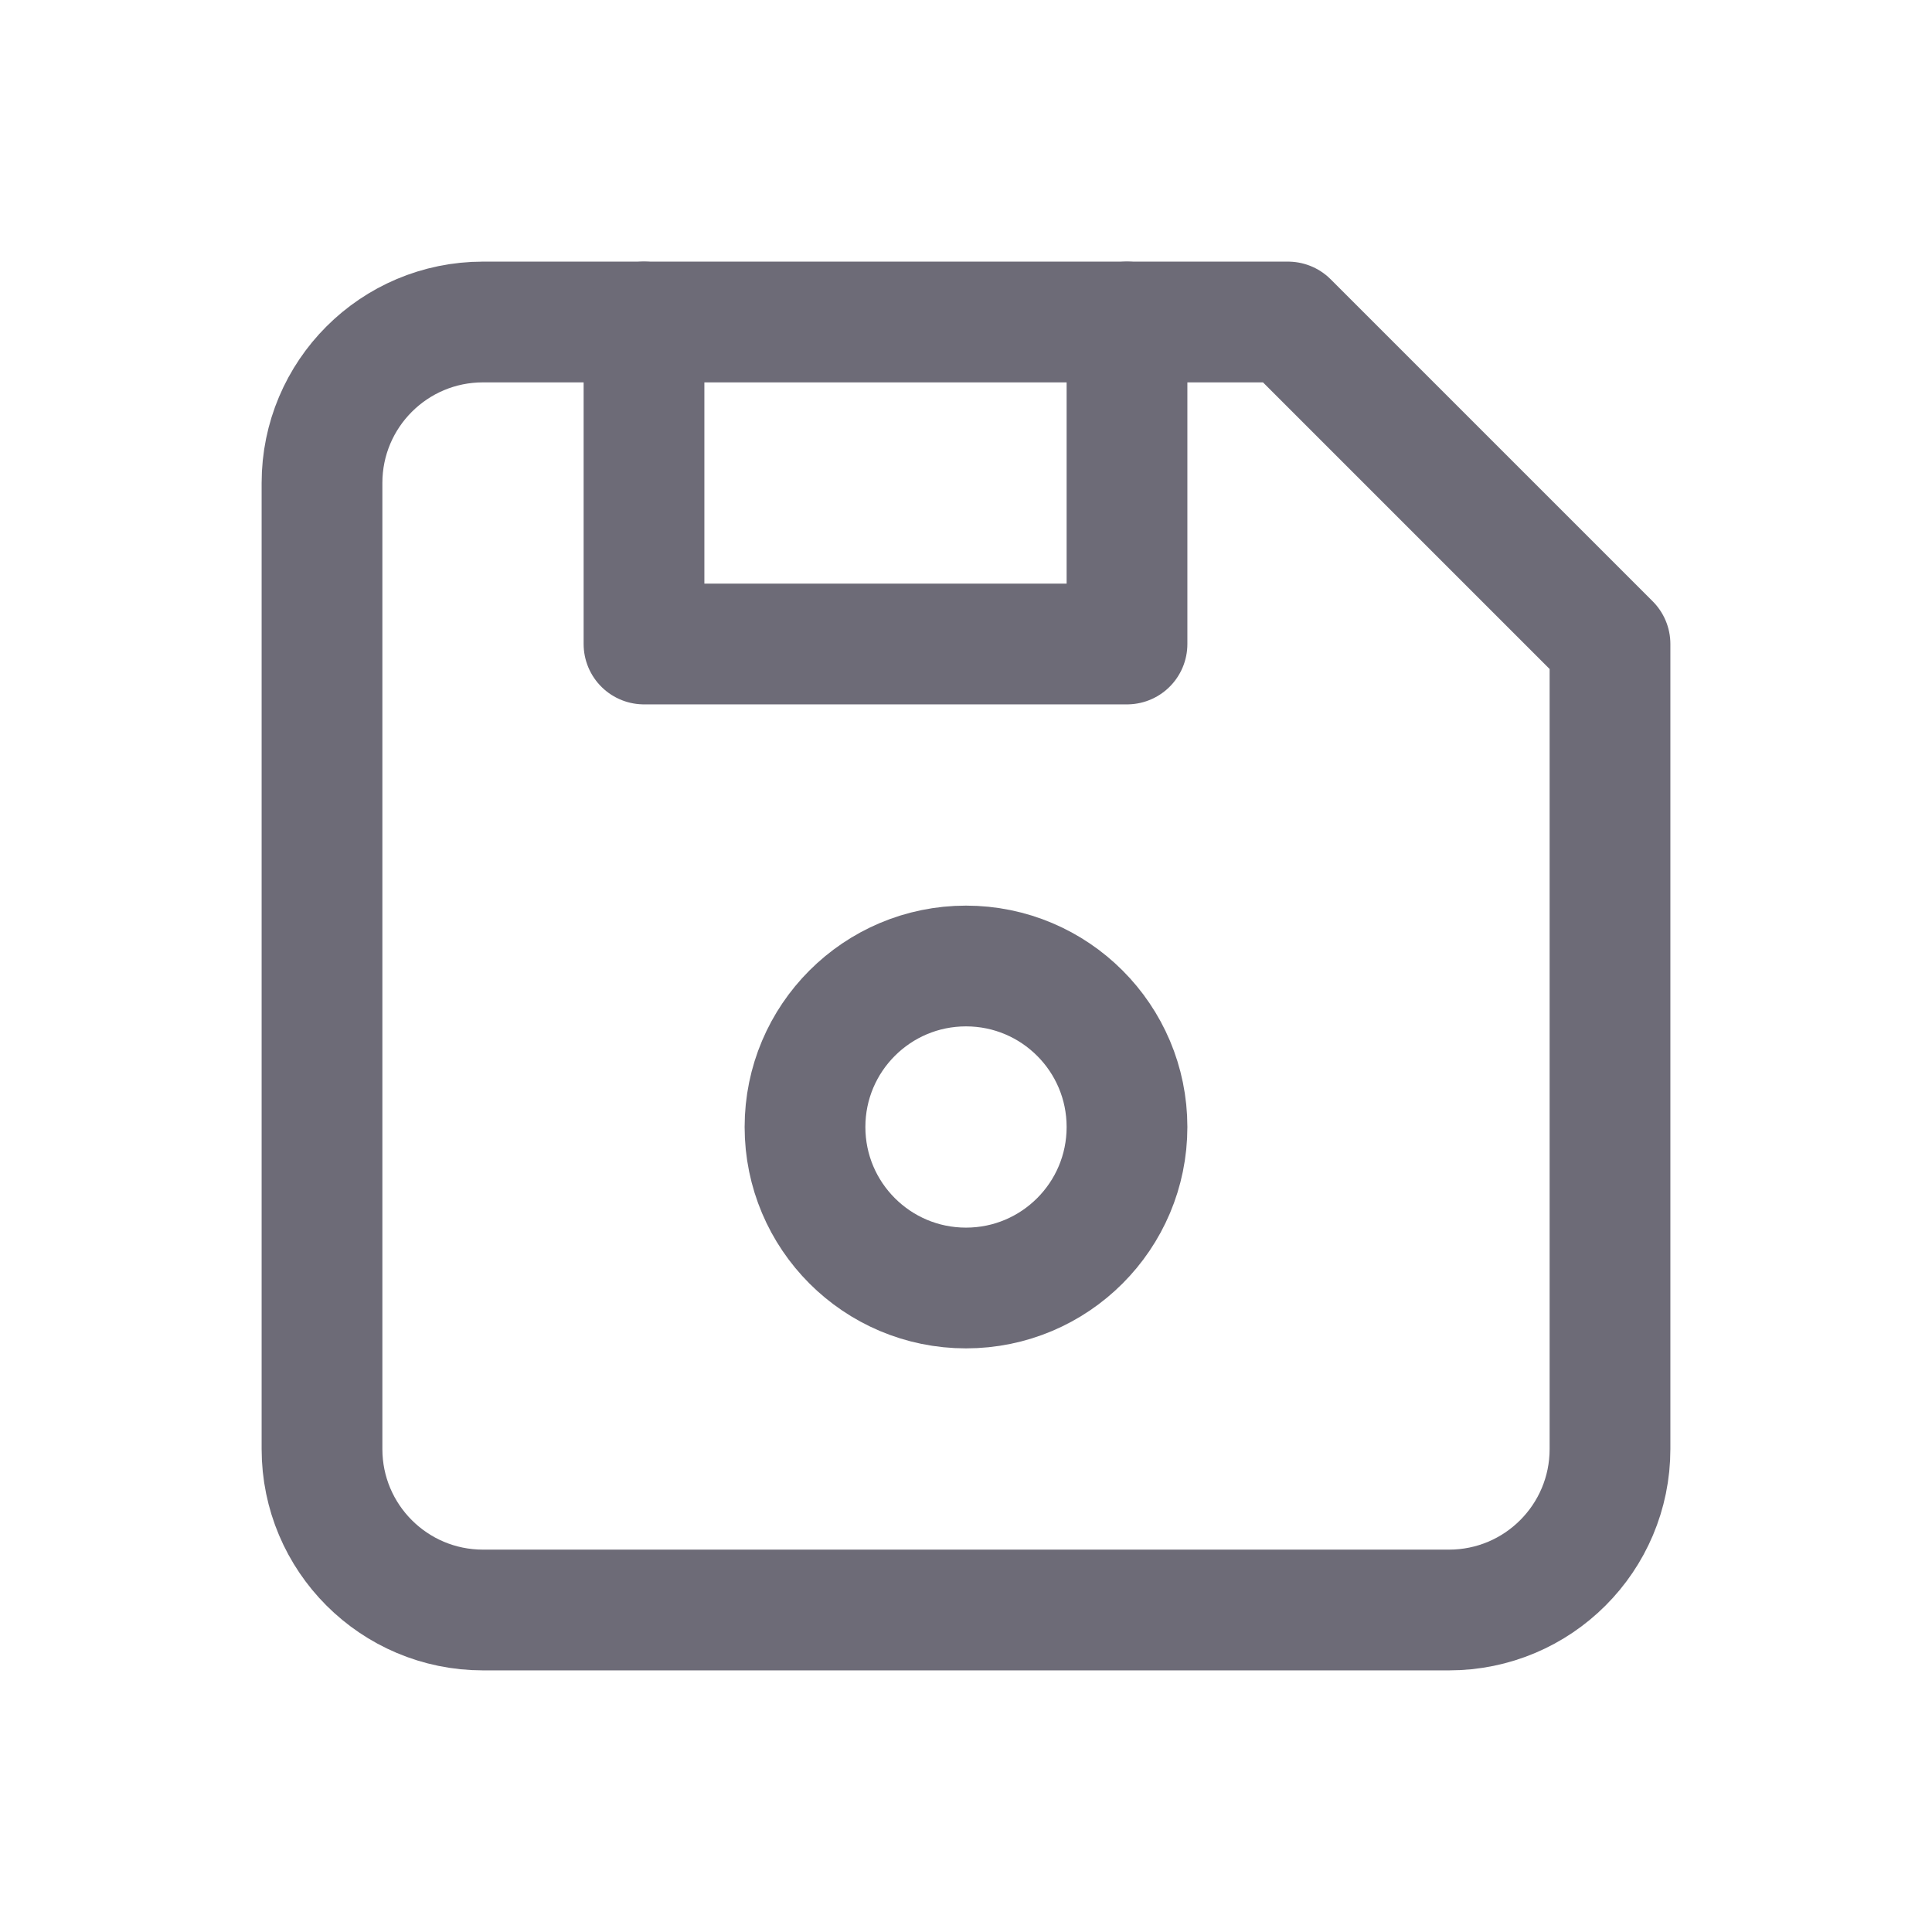 <svg width="24" height="24" viewBox="0 0 24 24" fill="none" xmlns="http://www.w3.org/2000/svg">
<path d="M6 4H16L20 8V18C20 19.105 19.105 20 18 20H6C4.895 20 4 19.105 4 18V6C4 4.895 4.895 4 6 4" stroke="#6D6B77" stroke-width="1.5" stroke-linecap="round" stroke-linejoin="round"/>
<circle cx="12" cy="14" r="2" stroke="#6D6B77" stroke-width="1.5" stroke-linecap="round" stroke-linejoin="round"/>
<path d="M14 4V8H8V4" stroke="#6D6B77" stroke-width="1.5" stroke-linecap="round" stroke-linejoin="round"/>
</svg>
